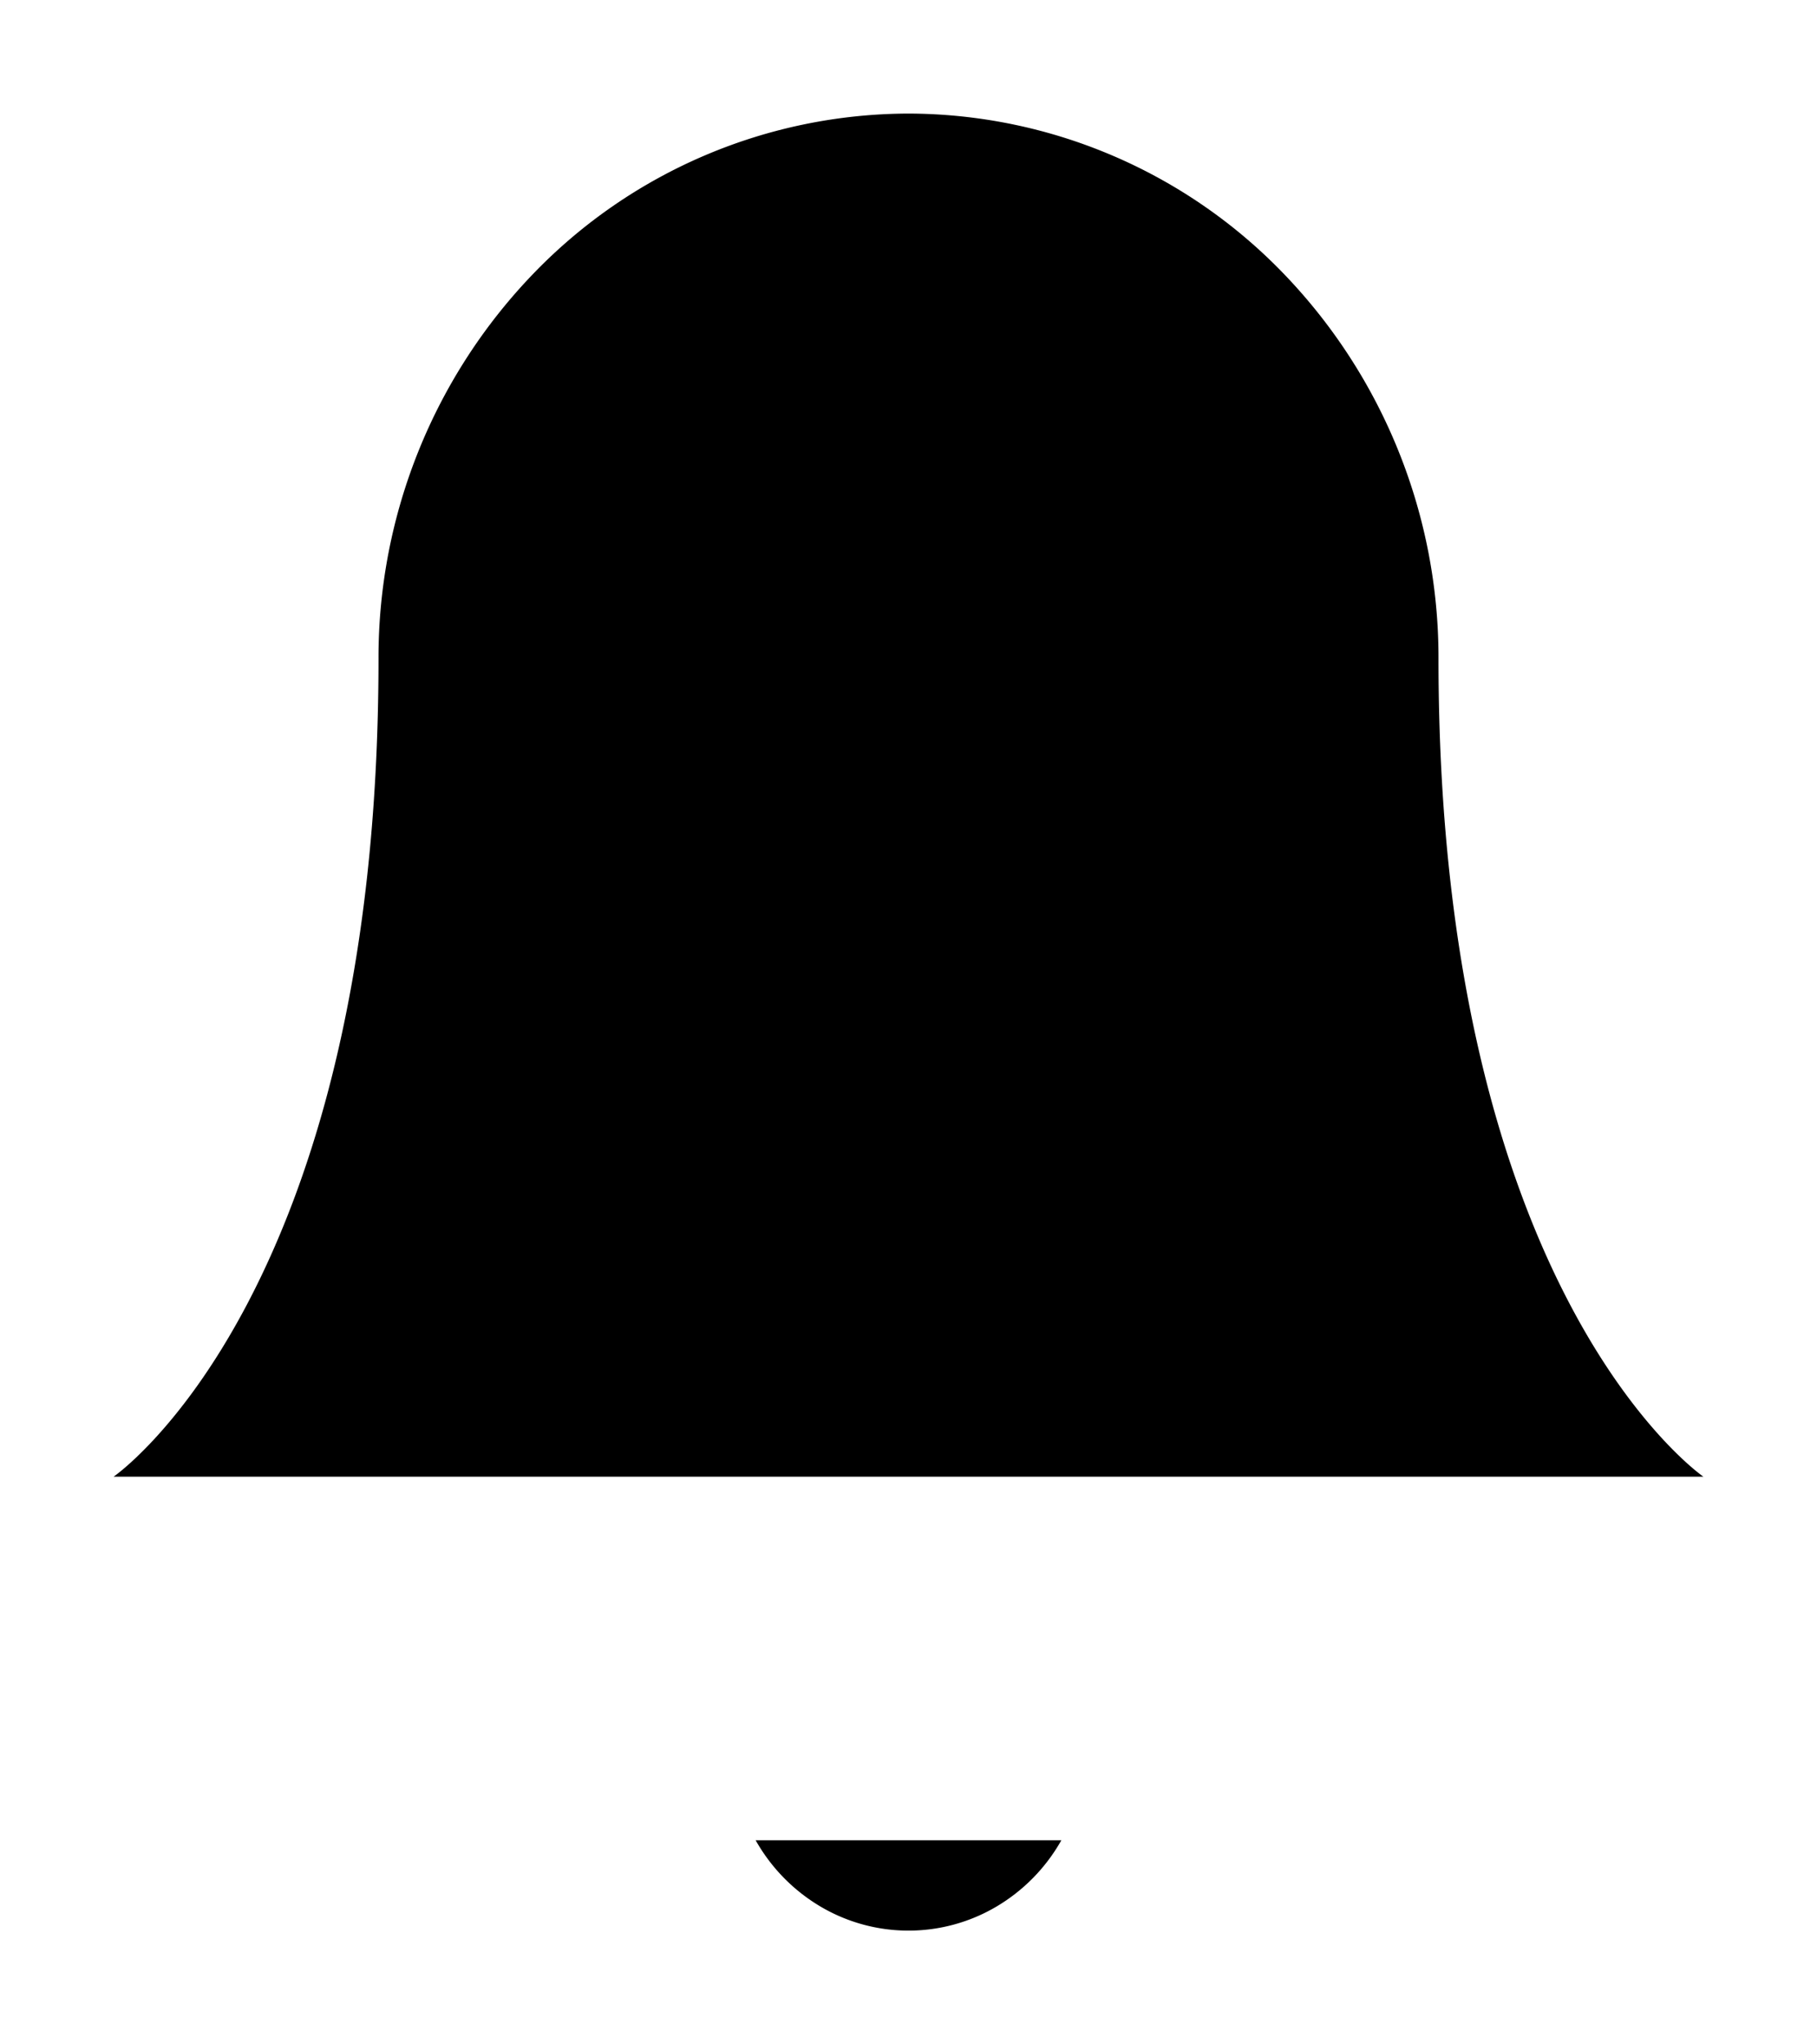 <svg xmlns="http://www.w3.org/2000/svg" viewBox="0 0 16 18"><path d="M9.346 16.203a1.578 1.578 0 0 1-.57.583 1.523 1.523 0 0 1-1.552 0 1.578 1.578 0 0 1-.57-.583M12.667 5.8A4.872 4.872 0 0 0 11.3 2.406 4.601 4.601 0 0 0 8 1a4.601 4.601 0 0 0-3.3 1.406 4.872 4.872 0 0 0-1.367 3.395C3.333 11.4 1 13.002 1 13.002h14s-2.333-1.6-2.333-7.201z"/></svg>